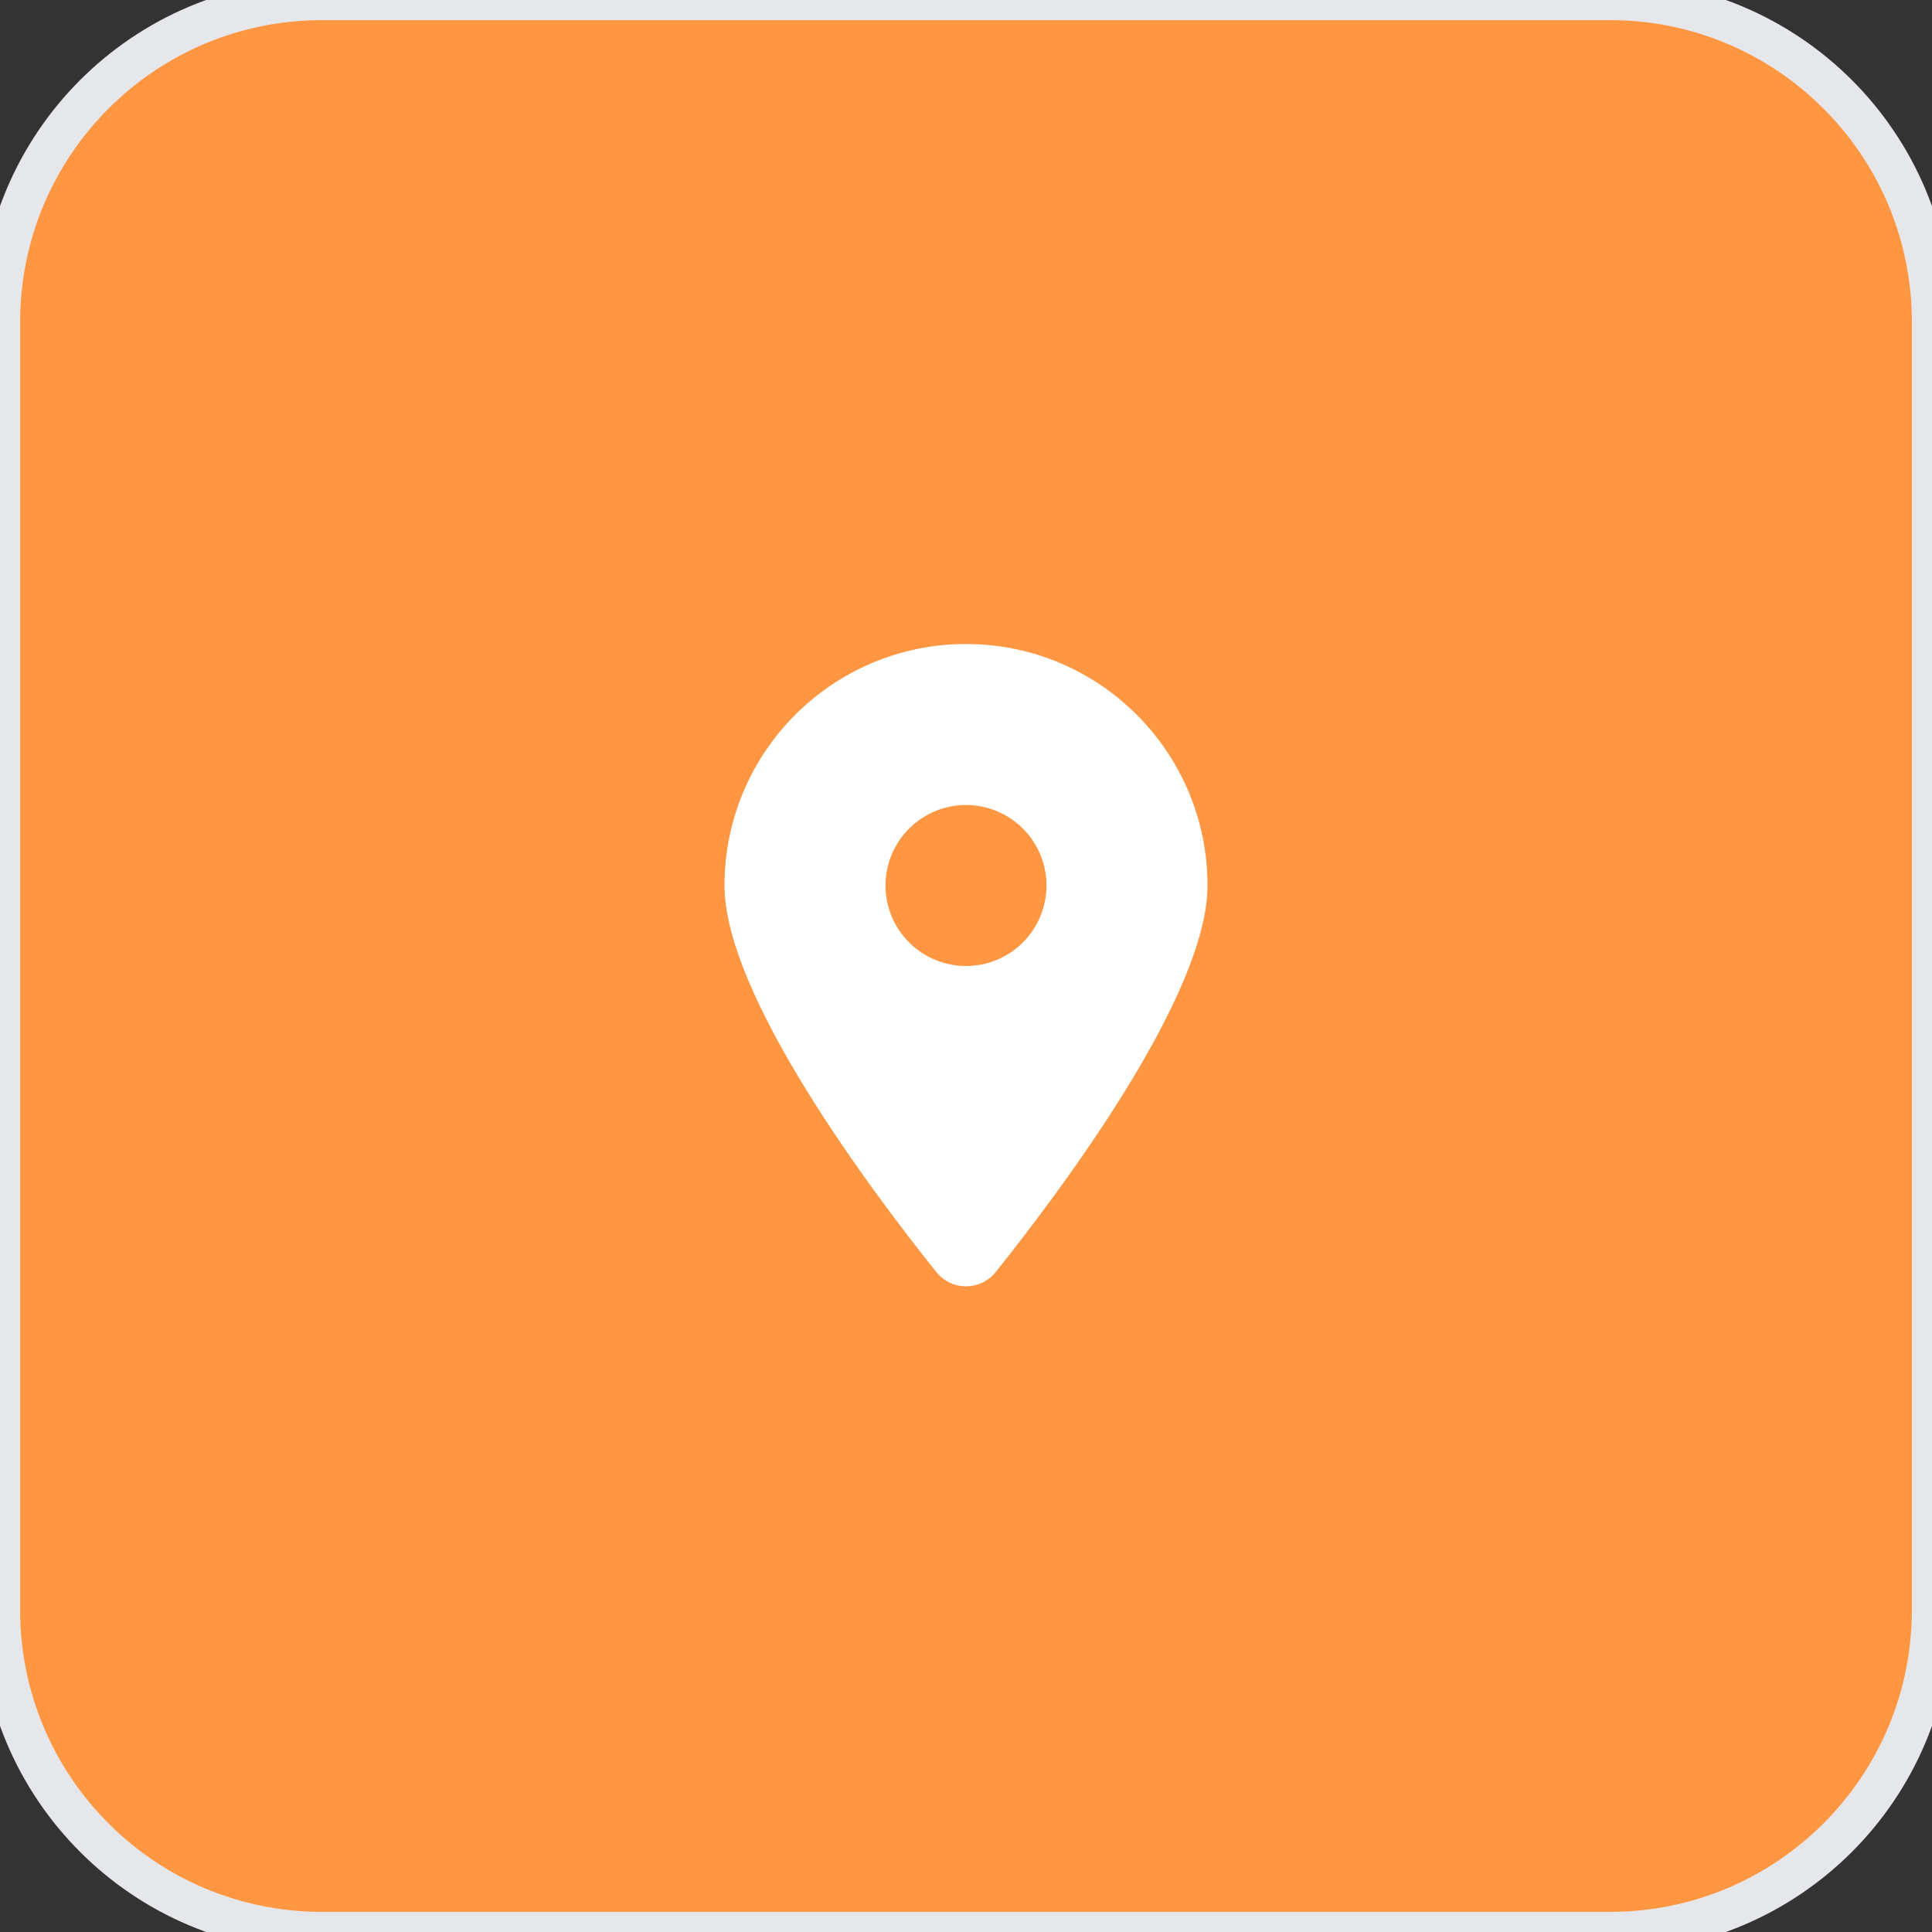 <svg width="48" height="48" viewBox="0 0 48 48" fill="none" xmlns="http://www.w3.org/2000/svg">
<rect x="0" y="0" width="48" height="48" fill="#333333" stroke="none"/>
<path d="M40 0C44.418 0 48 3.582 48 8V40C48 44.418 44.418 48 40 48H8C3.582 48 0 44.418 0 40V8C5.15405e-07 3.582 3.582 0 8 0H40Z" fill="#FF9641"/>
<path d="M40 0C44.418 0 48 3.582 48 8V40C48 44.418 44.418 48 40 48H8C3.582 48 0 44.418 0 40V8C5.15405e-07 3.582 3.582 0 8 0H40Z" stroke="#E5E7EB"/>
<path d="M24.741 31.6C26.344 29.594 30 24.731 30 22C30 18.688 27.312 16 24 16C20.688 16 18 18.688 18 22C18 24.731 21.656 29.594 23.259 31.6C23.644 32.078 24.356 32.078 24.741 31.6ZM24 20C24.53 20 25.039 20.211 25.414 20.586C25.789 20.961 26 21.47 26 22C26 22.53 25.789 23.039 25.414 23.414C25.039 23.789 24.53 24 24 24C23.47 24 22.961 23.789 22.586 23.414C22.211 23.039 22 22.53 22 22C22 21.47 22.211 20.961 22.586 20.586C22.961 20.211 23.47 20 24 20Z" fill="white"/>
</svg>
